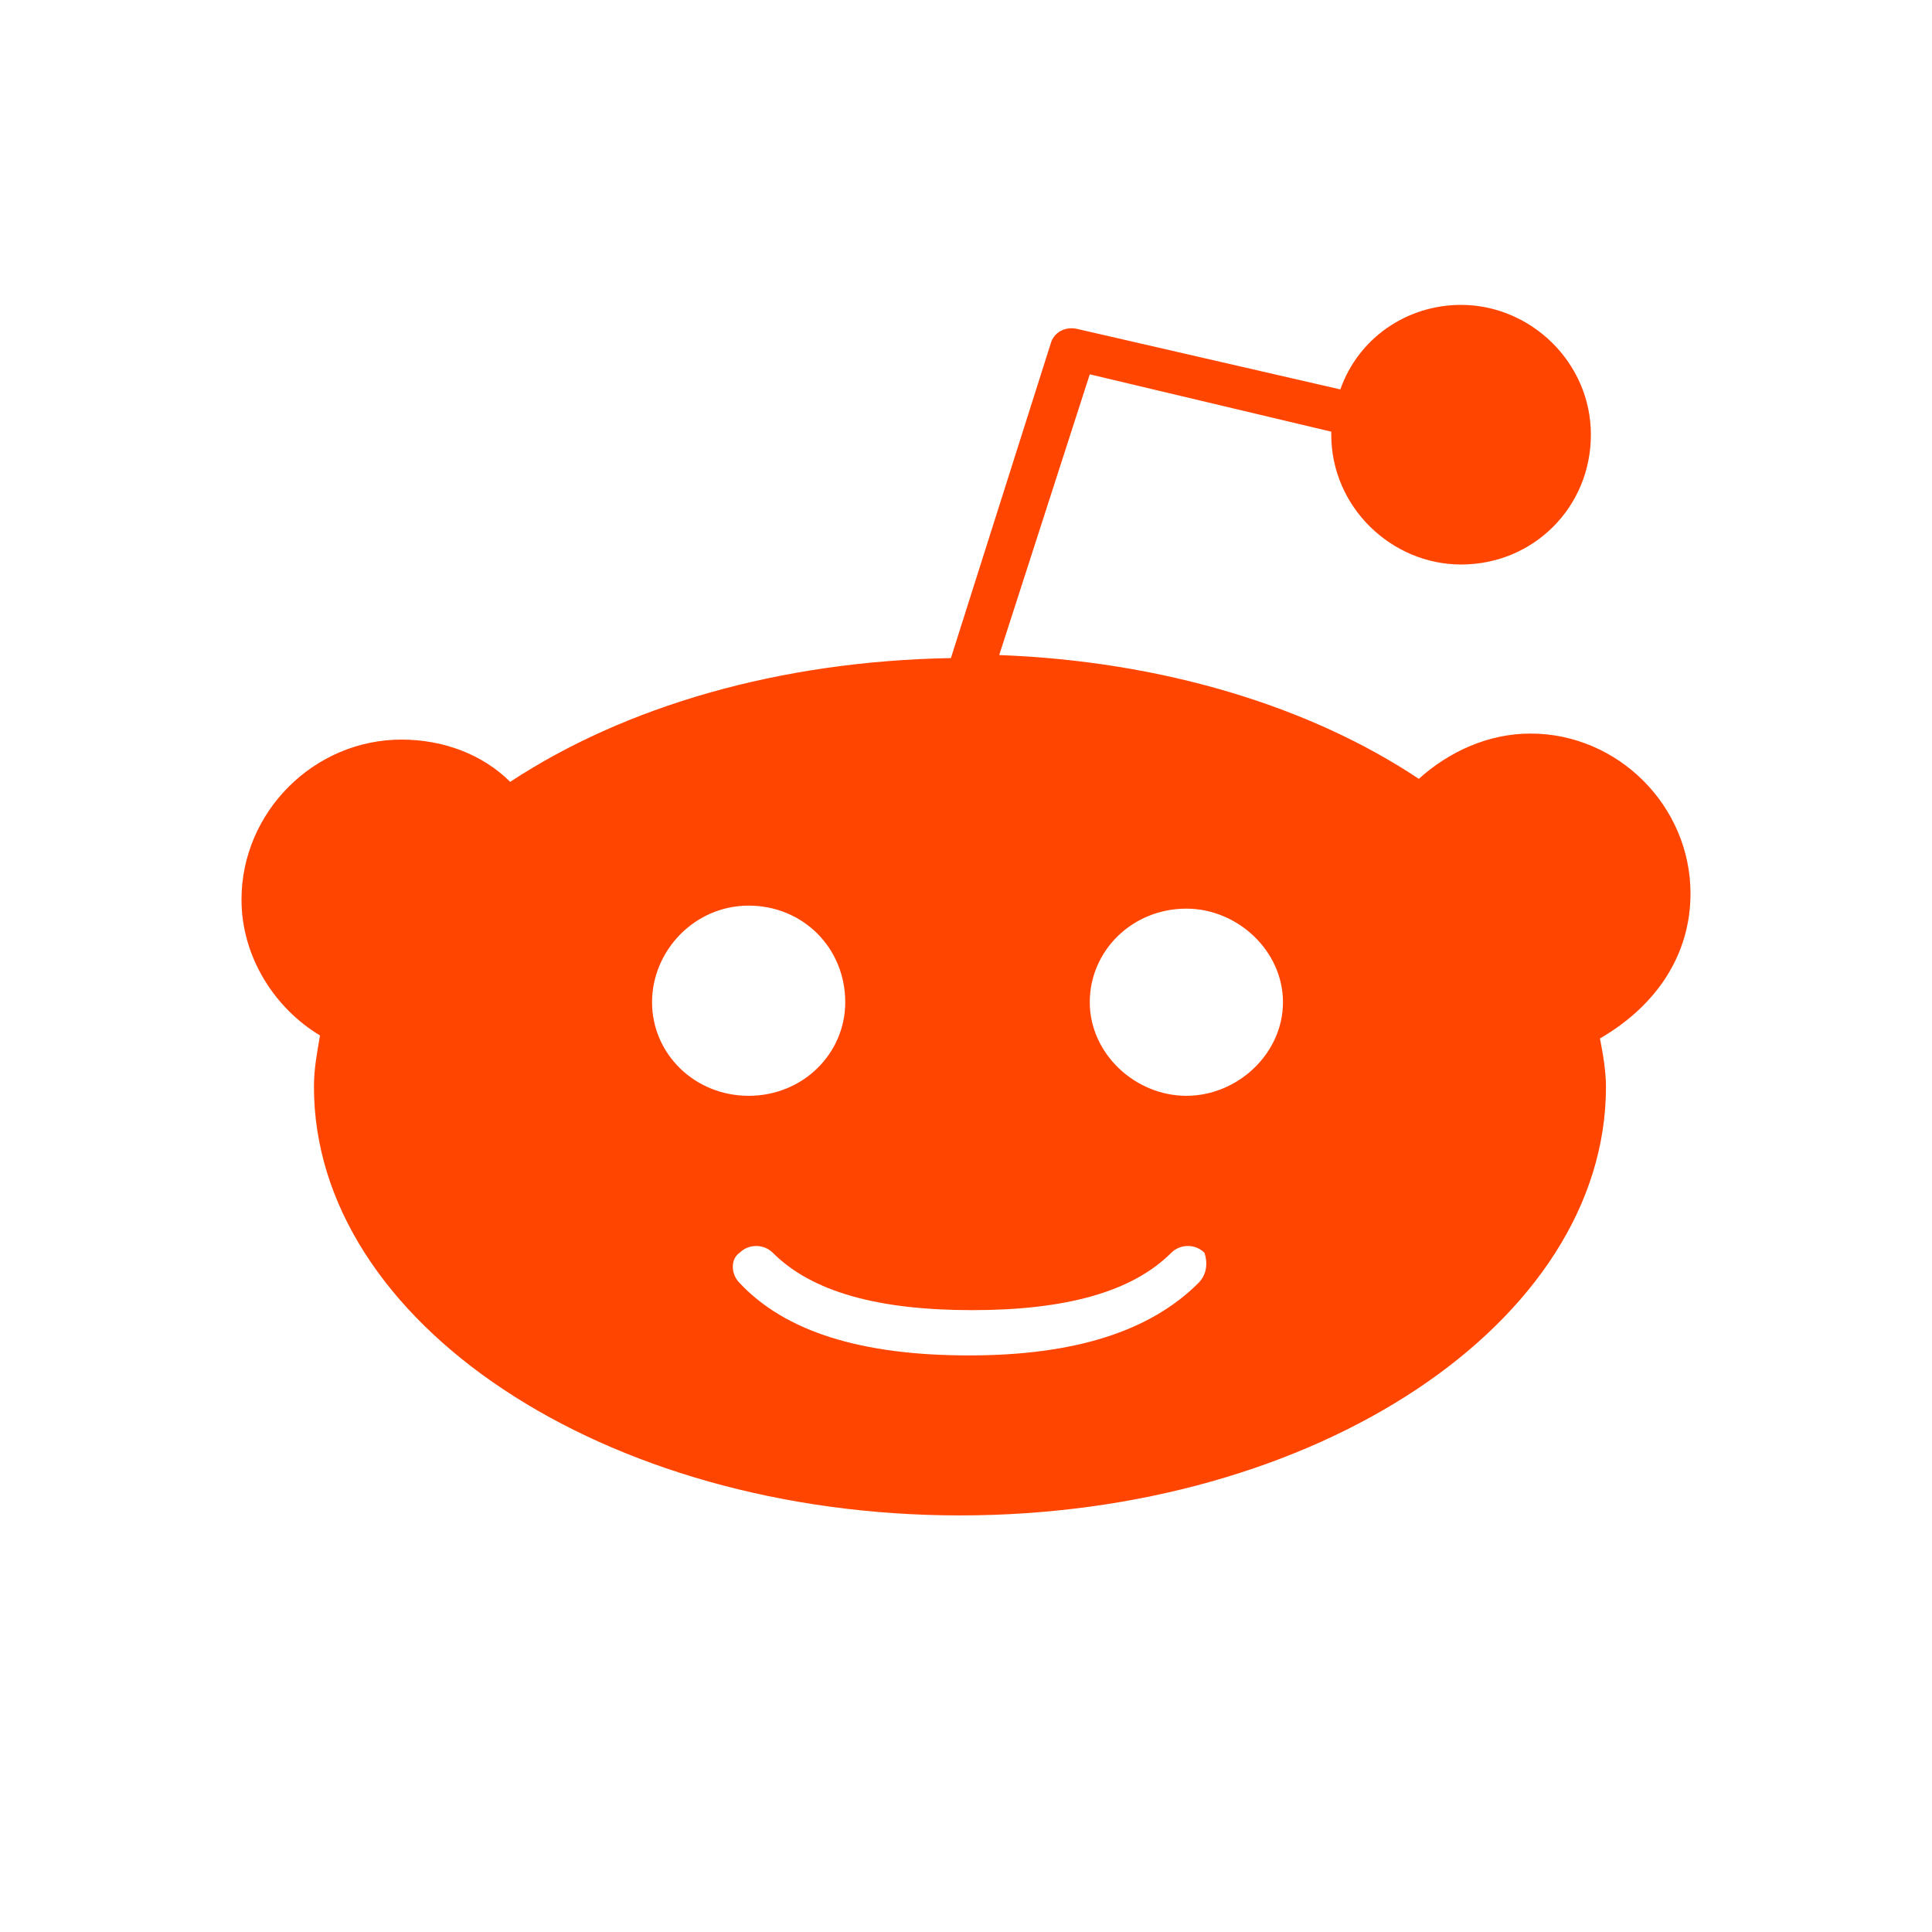 <svg xmlns='http://www.w3.org/2000/svg' viewBox='0 0 64 64'>
<path fill='#FF4500' d='M56,29.6c0-2.9-2.4-5.3-5.3-5.3c-1.4,0-2.7,0.6-3.7,1.5c-3.6-2.4-8.5-3.9-13.9-4.1l3-9.3l8,1.9l0,0.1 c0,2.4,2,4.3,4.3,4.3c2.4,0,4.3-1.9,4.3-4.3s-2-4.3-4.3-4.3c-1.8,0-3.4,1.1-4,2.8l-8.7-2c-0.4-0.1-0.8,0.1-0.9,0.5l-3.3,10.4 c-5.7,0.1-10.8,1.6-14.6,4.1c-0.9-0.9-2.2-1.4-3.6-1.4c-2.9,0-5.3,2.4-5.3,5.3c0,1.9,1.1,3.6,2.6,4.5c-0.1,0.6-0.2,1.1-0.2,1.7 c0,7.8,9.6,14.2,21.4,14.2s21.4-6.4,21.4-14.2c0-0.5-0.1-1.1-0.2-1.6C54.9,33.3,56,31.6,56,29.6z M21.6,33.2c0-1.7,1.4-3.2,3.2-3.2 s3.2,1.4,3.2,3.2c0,1.7-1.4,3.1-3.2,3.1S21.6,34.9,21.6,33.2z M39.7,42.5c-1.6,1.6-4.1,2.4-7.6,2.4l0,0l0,0c-3.6,0-6.1-0.8-7.6-2.4 c-0.3-0.3-0.3-0.8,0-1c0.3-0.3,0.8-0.3,1.1,0c1.3,1.3,3.5,1.9,6.6,1.9l0,0l0,0c3.1,0,5.3-0.6,6.6-1.9c0.3-0.3,0.8-0.3,1.1,0 	C40,41.8,40,42.2,39.7,42.5z M39.3,36.3c-1.7,0-3.2-1.4-3.2-3.1s1.4-3.1,3.2-3.1c1.7,0,3.2,1.4,3.2,3.1S41,36.3,39.3,36.3z'/>
</svg>
